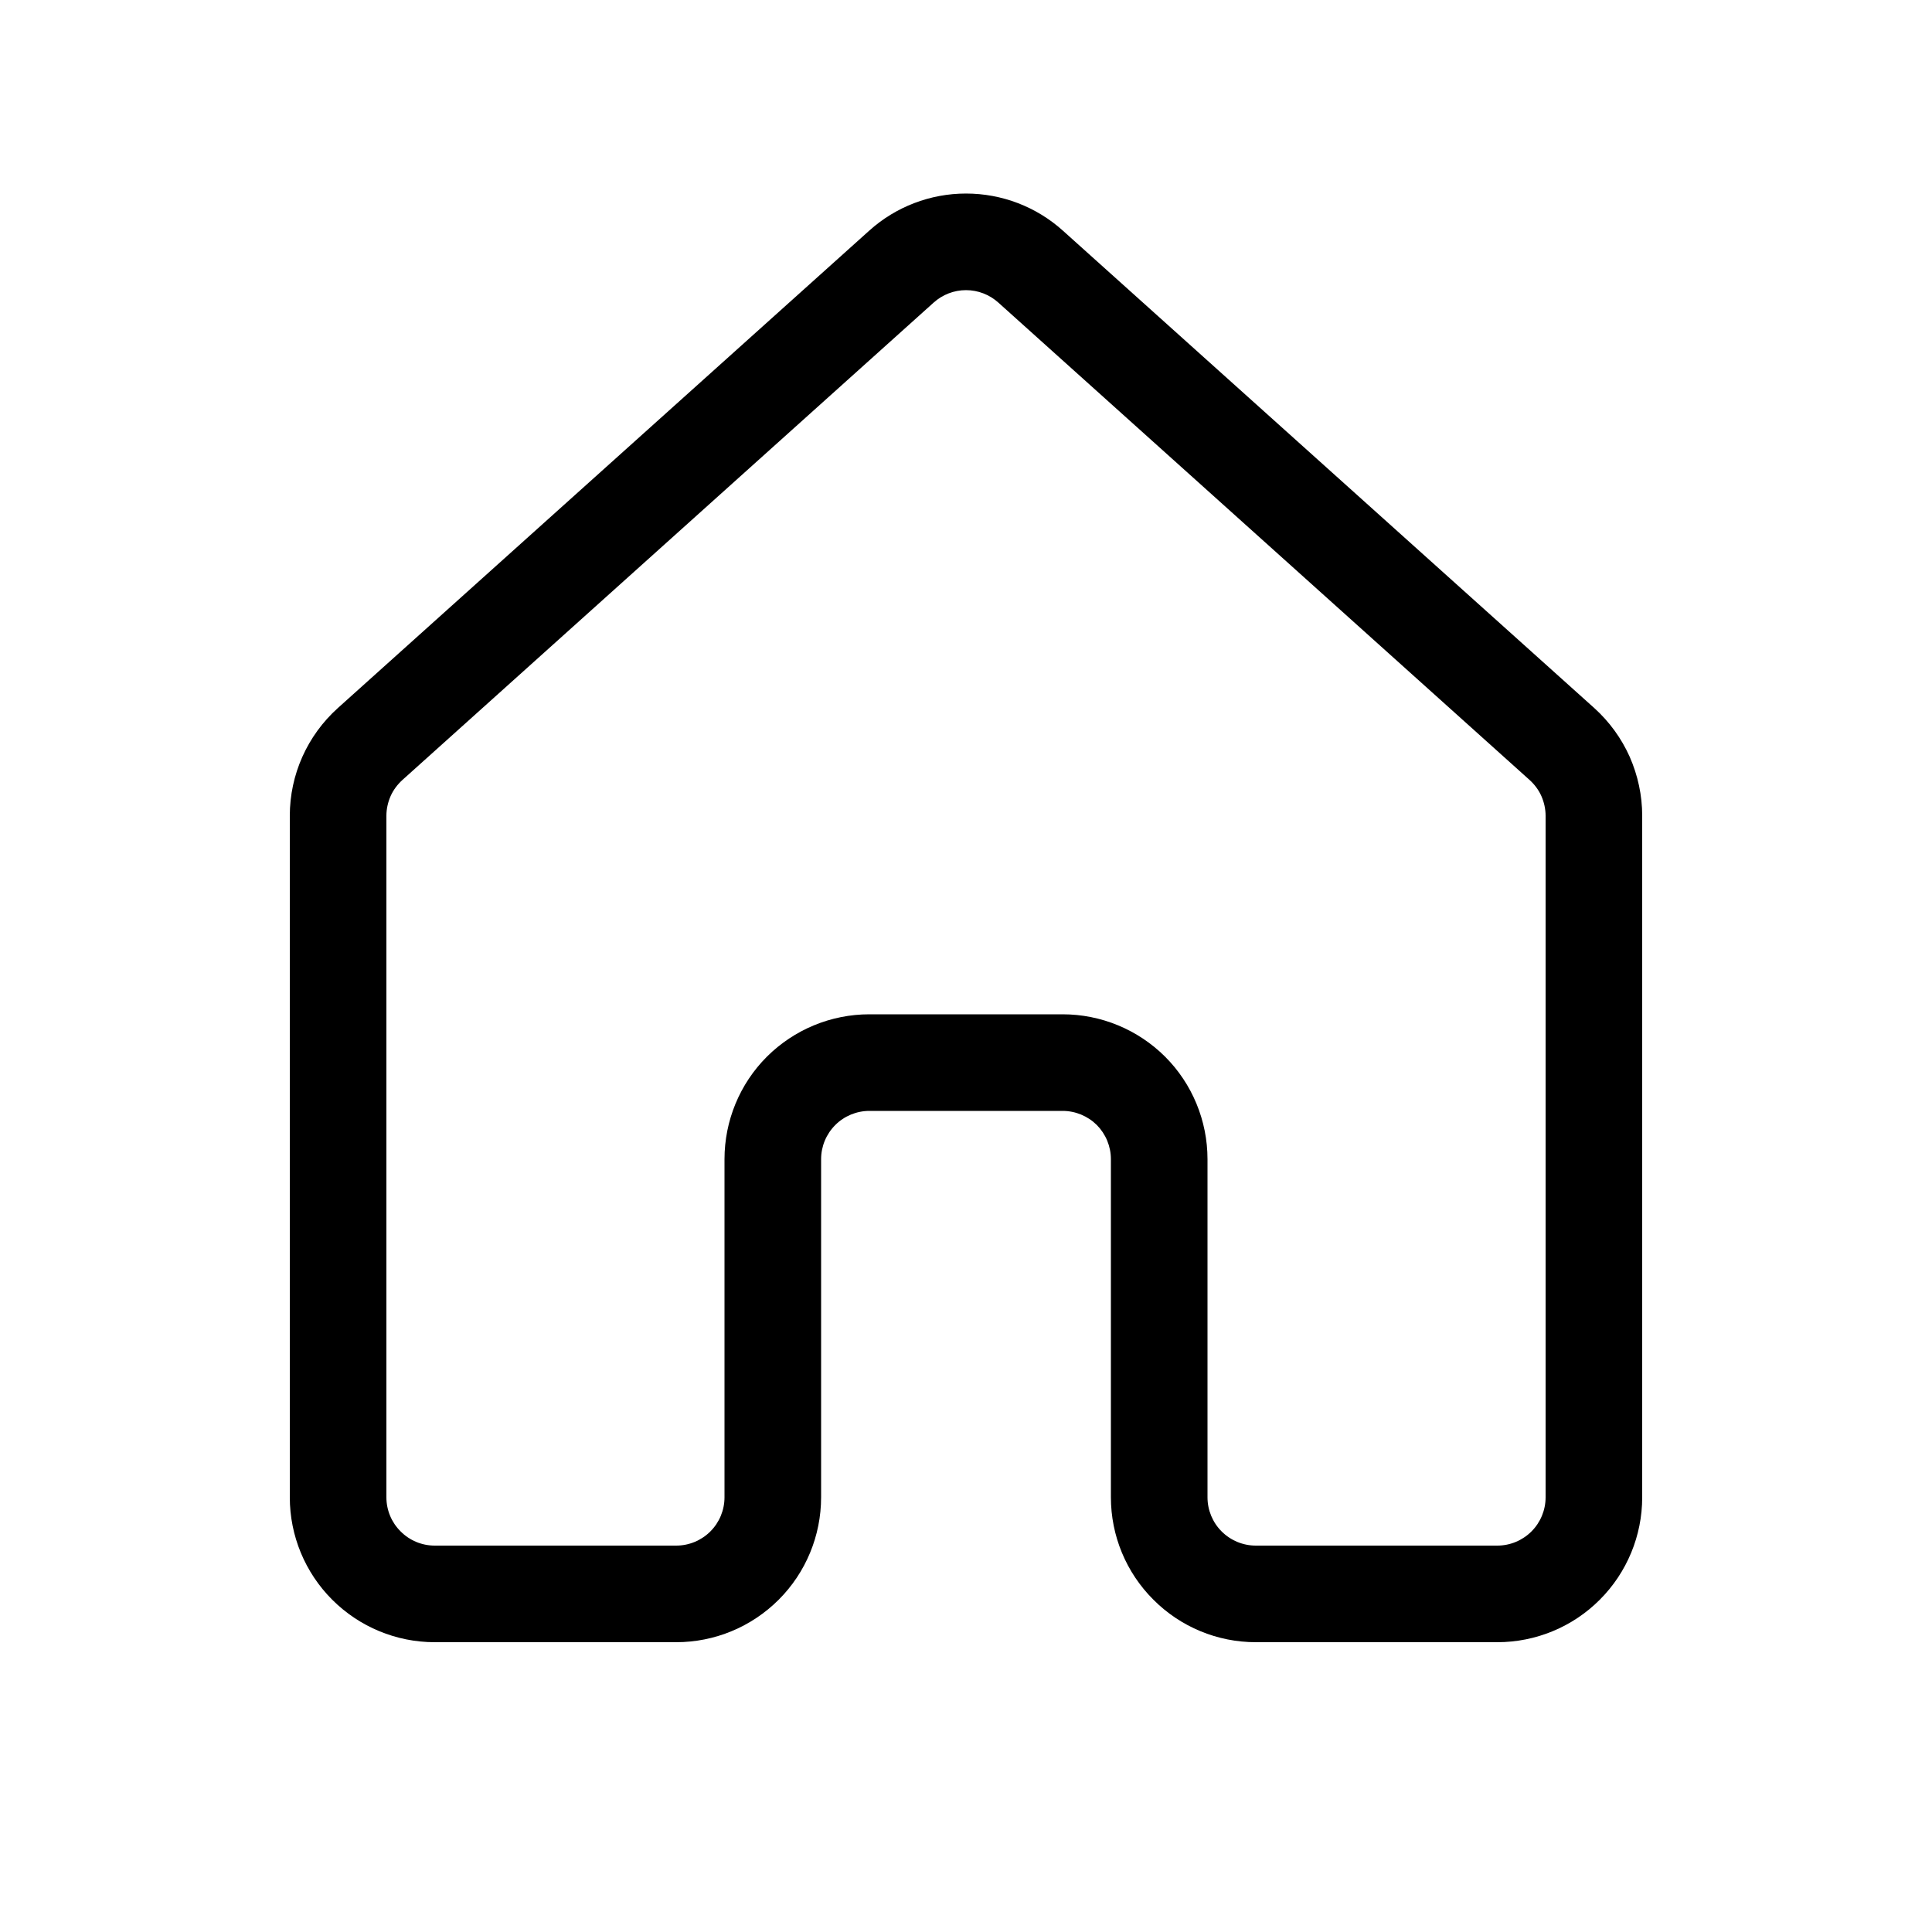 <svg width="17" height="17" viewBox="0 0 17 17" fill="none" xmlns="http://www.w3.org/2000/svg">
<path d="M7.648 2.03C7.882 1.819 8.186 1.703 8.5 1.703C8.815 1.703 9.119 1.819 9.353 2.03L14.028 6.23C14.161 6.35 14.267 6.496 14.34 6.659C14.412 6.823 14.45 6.999 14.45 7.178V13.175C14.45 13.513 14.316 13.837 14.077 14.076C13.838 14.316 13.513 14.45 13.175 14.45H11.05C10.712 14.45 10.388 14.316 10.149 14.076C9.909 13.837 9.775 13.513 9.775 13.175V10.2C9.775 10.087 9.73 9.979 9.651 9.899C9.571 9.82 9.463 9.775 9.35 9.775H7.65C7.537 9.775 7.429 9.82 7.35 9.899C7.27 9.979 7.225 10.087 7.225 10.2V13.175C7.225 13.513 7.091 13.837 6.852 14.076C6.612 14.316 6.288 14.45 5.95 14.45H3.825C3.487 14.45 3.163 14.316 2.923 14.076C2.684 13.837 2.55 13.513 2.55 13.175V7.178C2.55 6.817 2.703 6.473 2.973 6.23L7.648 2.03ZM8.784 2.662C8.706 2.592 8.605 2.553 8.5 2.553C8.395 2.553 8.294 2.592 8.216 2.662L3.541 6.863C3.497 6.903 3.461 6.951 3.437 7.005C3.413 7.06 3.4 7.119 3.4 7.178V13.175C3.4 13.288 3.445 13.396 3.525 13.475C3.604 13.555 3.712 13.6 3.825 13.6H5.95C6.063 13.6 6.171 13.555 6.251 13.475C6.33 13.396 6.375 13.288 6.375 13.175V10.2C6.375 9.862 6.509 9.537 6.748 9.298C6.988 9.059 7.312 8.925 7.65 8.925H9.35C9.688 8.925 10.012 9.059 10.252 9.298C10.491 9.537 10.625 9.862 10.625 10.2V13.175C10.625 13.288 10.67 13.396 10.749 13.475C10.829 13.555 10.937 13.6 11.05 13.6H13.175C13.288 13.6 13.396 13.555 13.476 13.475C13.555 13.396 13.6 13.288 13.6 13.175V7.178C13.6 7.119 13.587 7.06 13.563 7.005C13.539 6.951 13.503 6.903 13.459 6.863L8.784 2.662Z" fill="black"/>
</svg>
